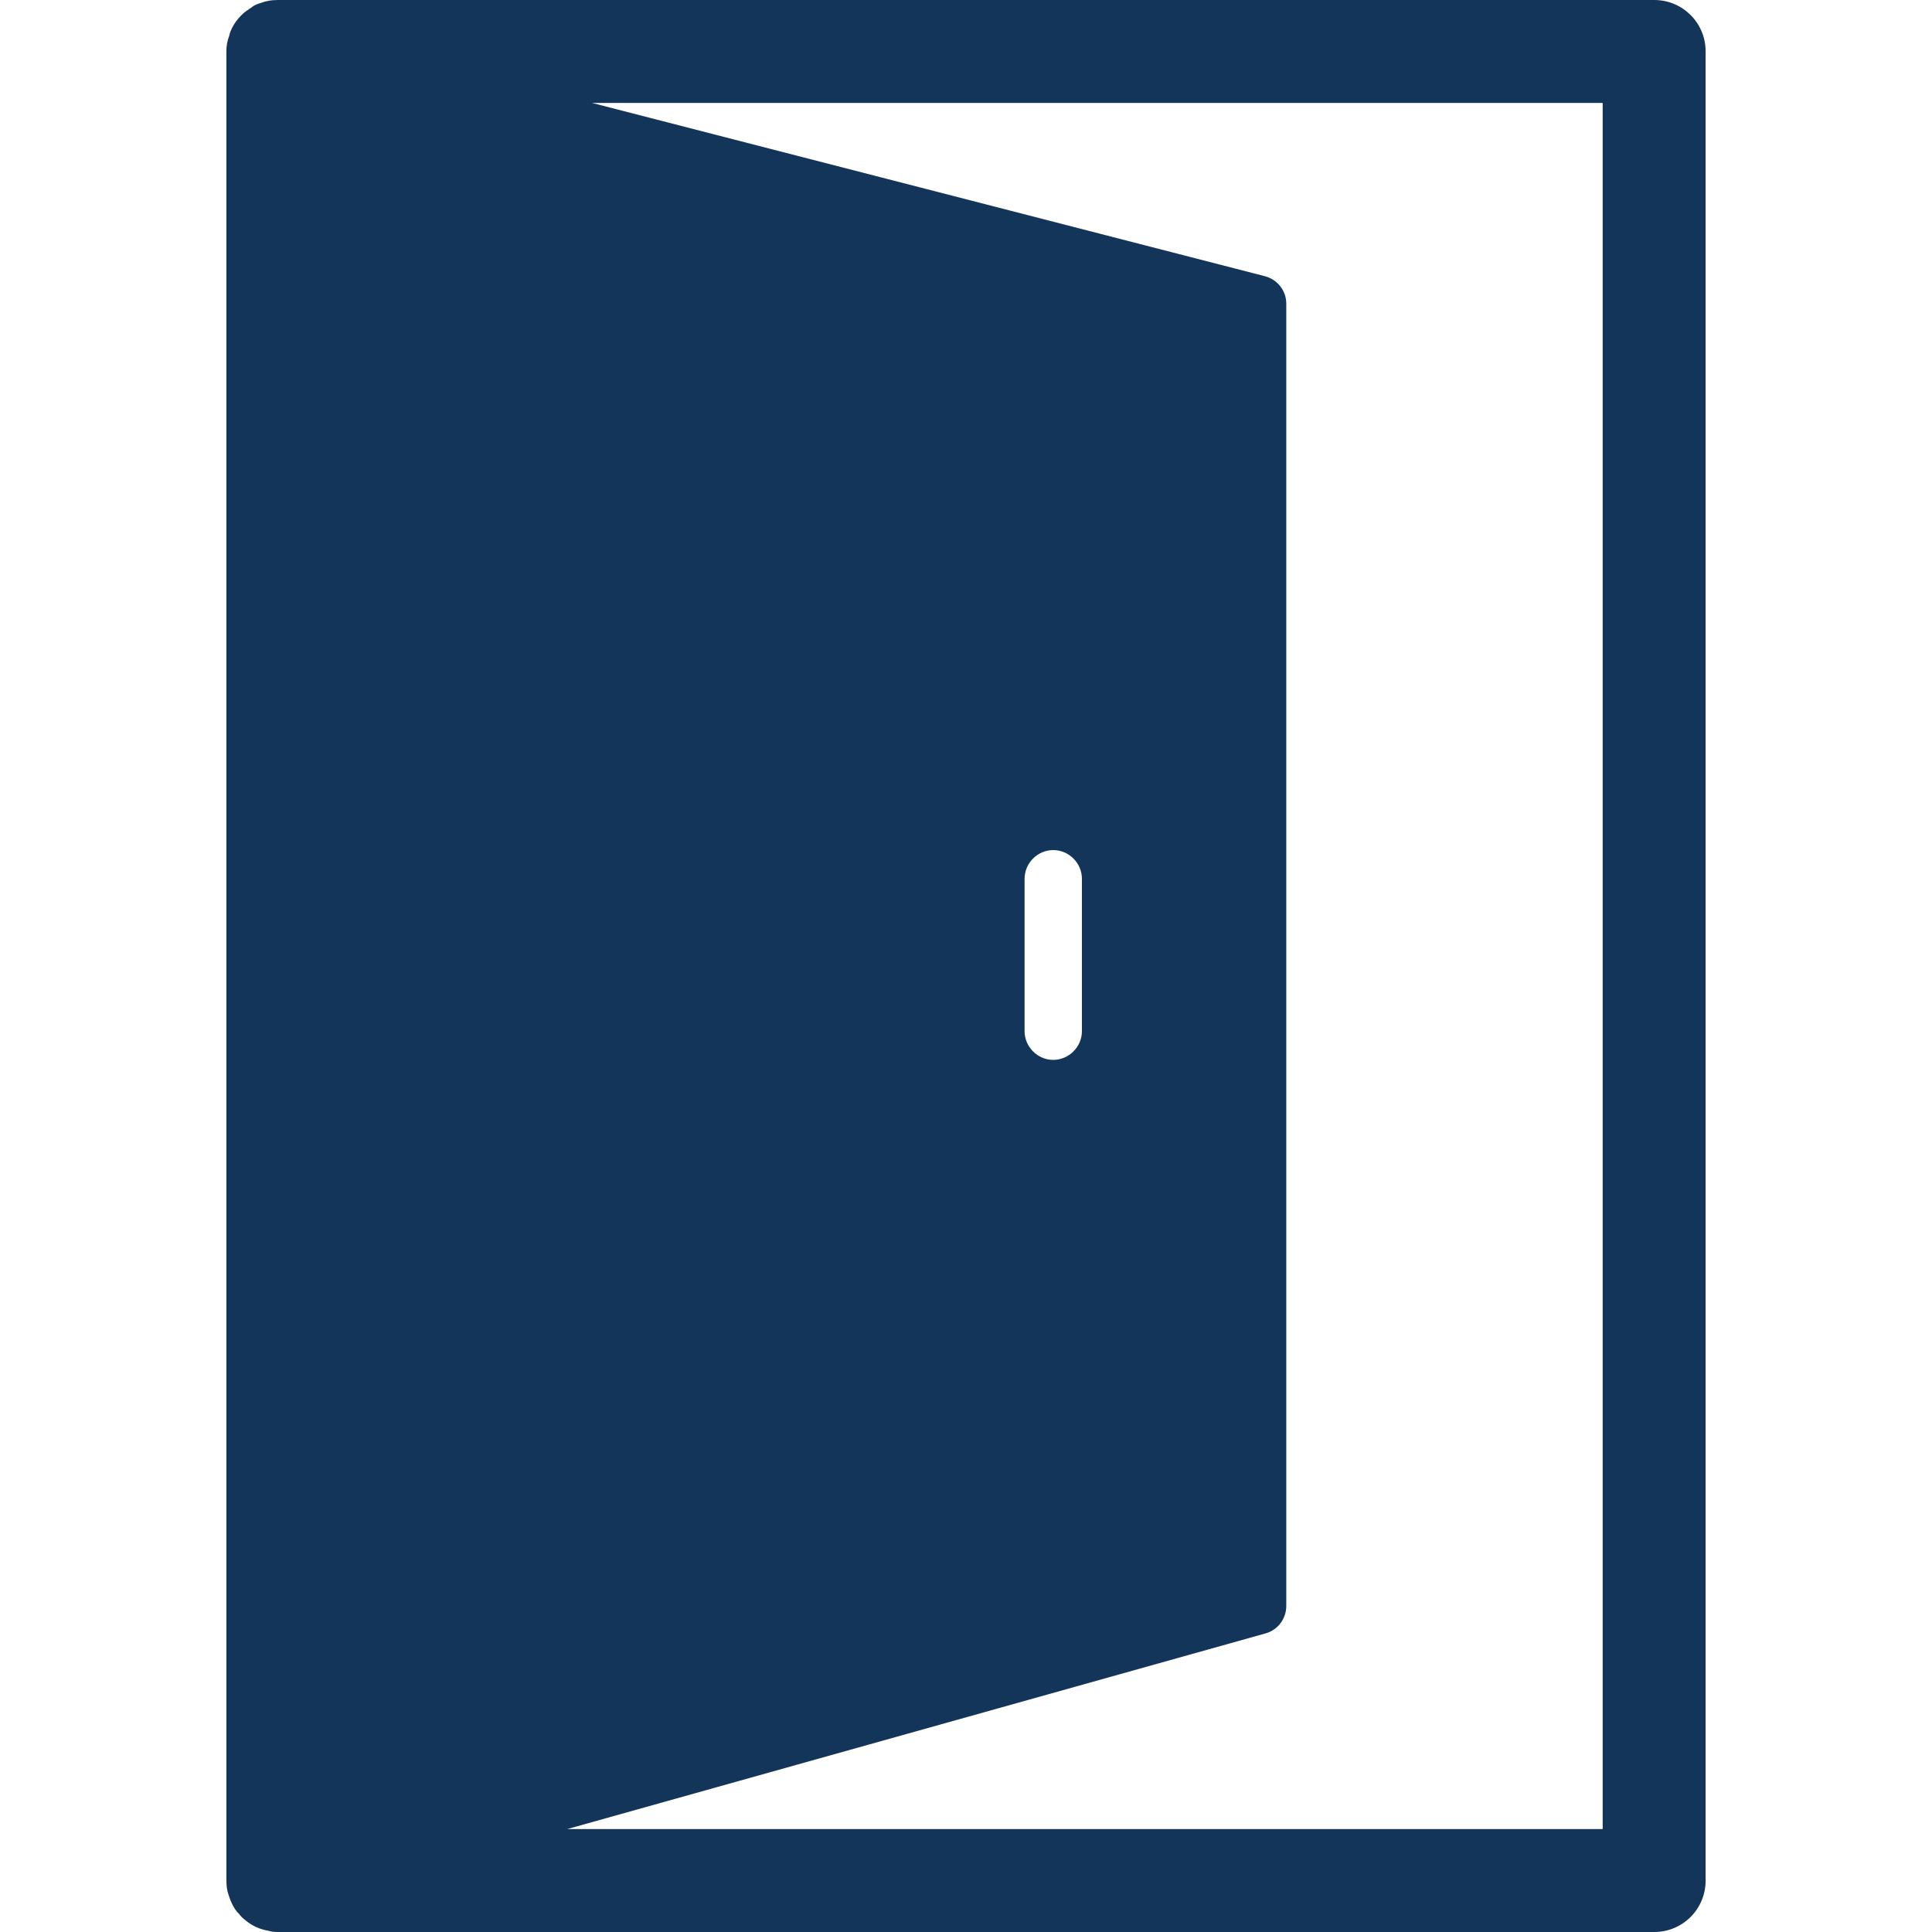<svg width="22" height="22" viewBox="0 0 22 22" fill="none" xmlns="http://www.w3.org/2000/svg">
<path d="M18.837 0H3.163C3.128 0 3.09 0.003 3.053 0.01C3.035 0.014 2.991 0.024 2.98 0.031C2.942 0.041 2.898 0.055 2.863 0.086C2.846 0.096 2.833 0.103 2.833 0.107C2.802 0.124 2.774 0.148 2.747 0.175C2.674 0.247 2.623 0.34 2.609 0.412C2.588 0.464 2.578 0.522 2.578 0.584V21.409C2.578 21.474 2.585 21.529 2.602 21.574C2.63 21.67 2.678 21.756 2.719 21.79C2.753 21.838 2.795 21.866 2.795 21.866C2.867 21.928 2.956 21.969 3.056 21.986C3.087 21.997 3.125 22 3.163 22H18.837C19.161 22 19.422 21.739 19.422 21.416V0.584C19.422 0.261 19.161 0 18.837 0ZM18.25 20.828H6.459L14.41 18.6C14.551 18.562 14.647 18.432 14.647 18.288V3.458C14.647 3.31 14.547 3.183 14.403 3.145L6.741 1.172H18.25V20.828ZM11.667 11.742V10.007C11.667 9.828 11.815 9.68 11.993 9.68C12.172 9.68 12.32 9.828 12.32 10.007V11.742C12.32 11.921 12.172 12.069 11.993 12.069C11.815 12.069 11.667 11.921 11.667 11.742Z" fill="#123559"/>
</svg>
